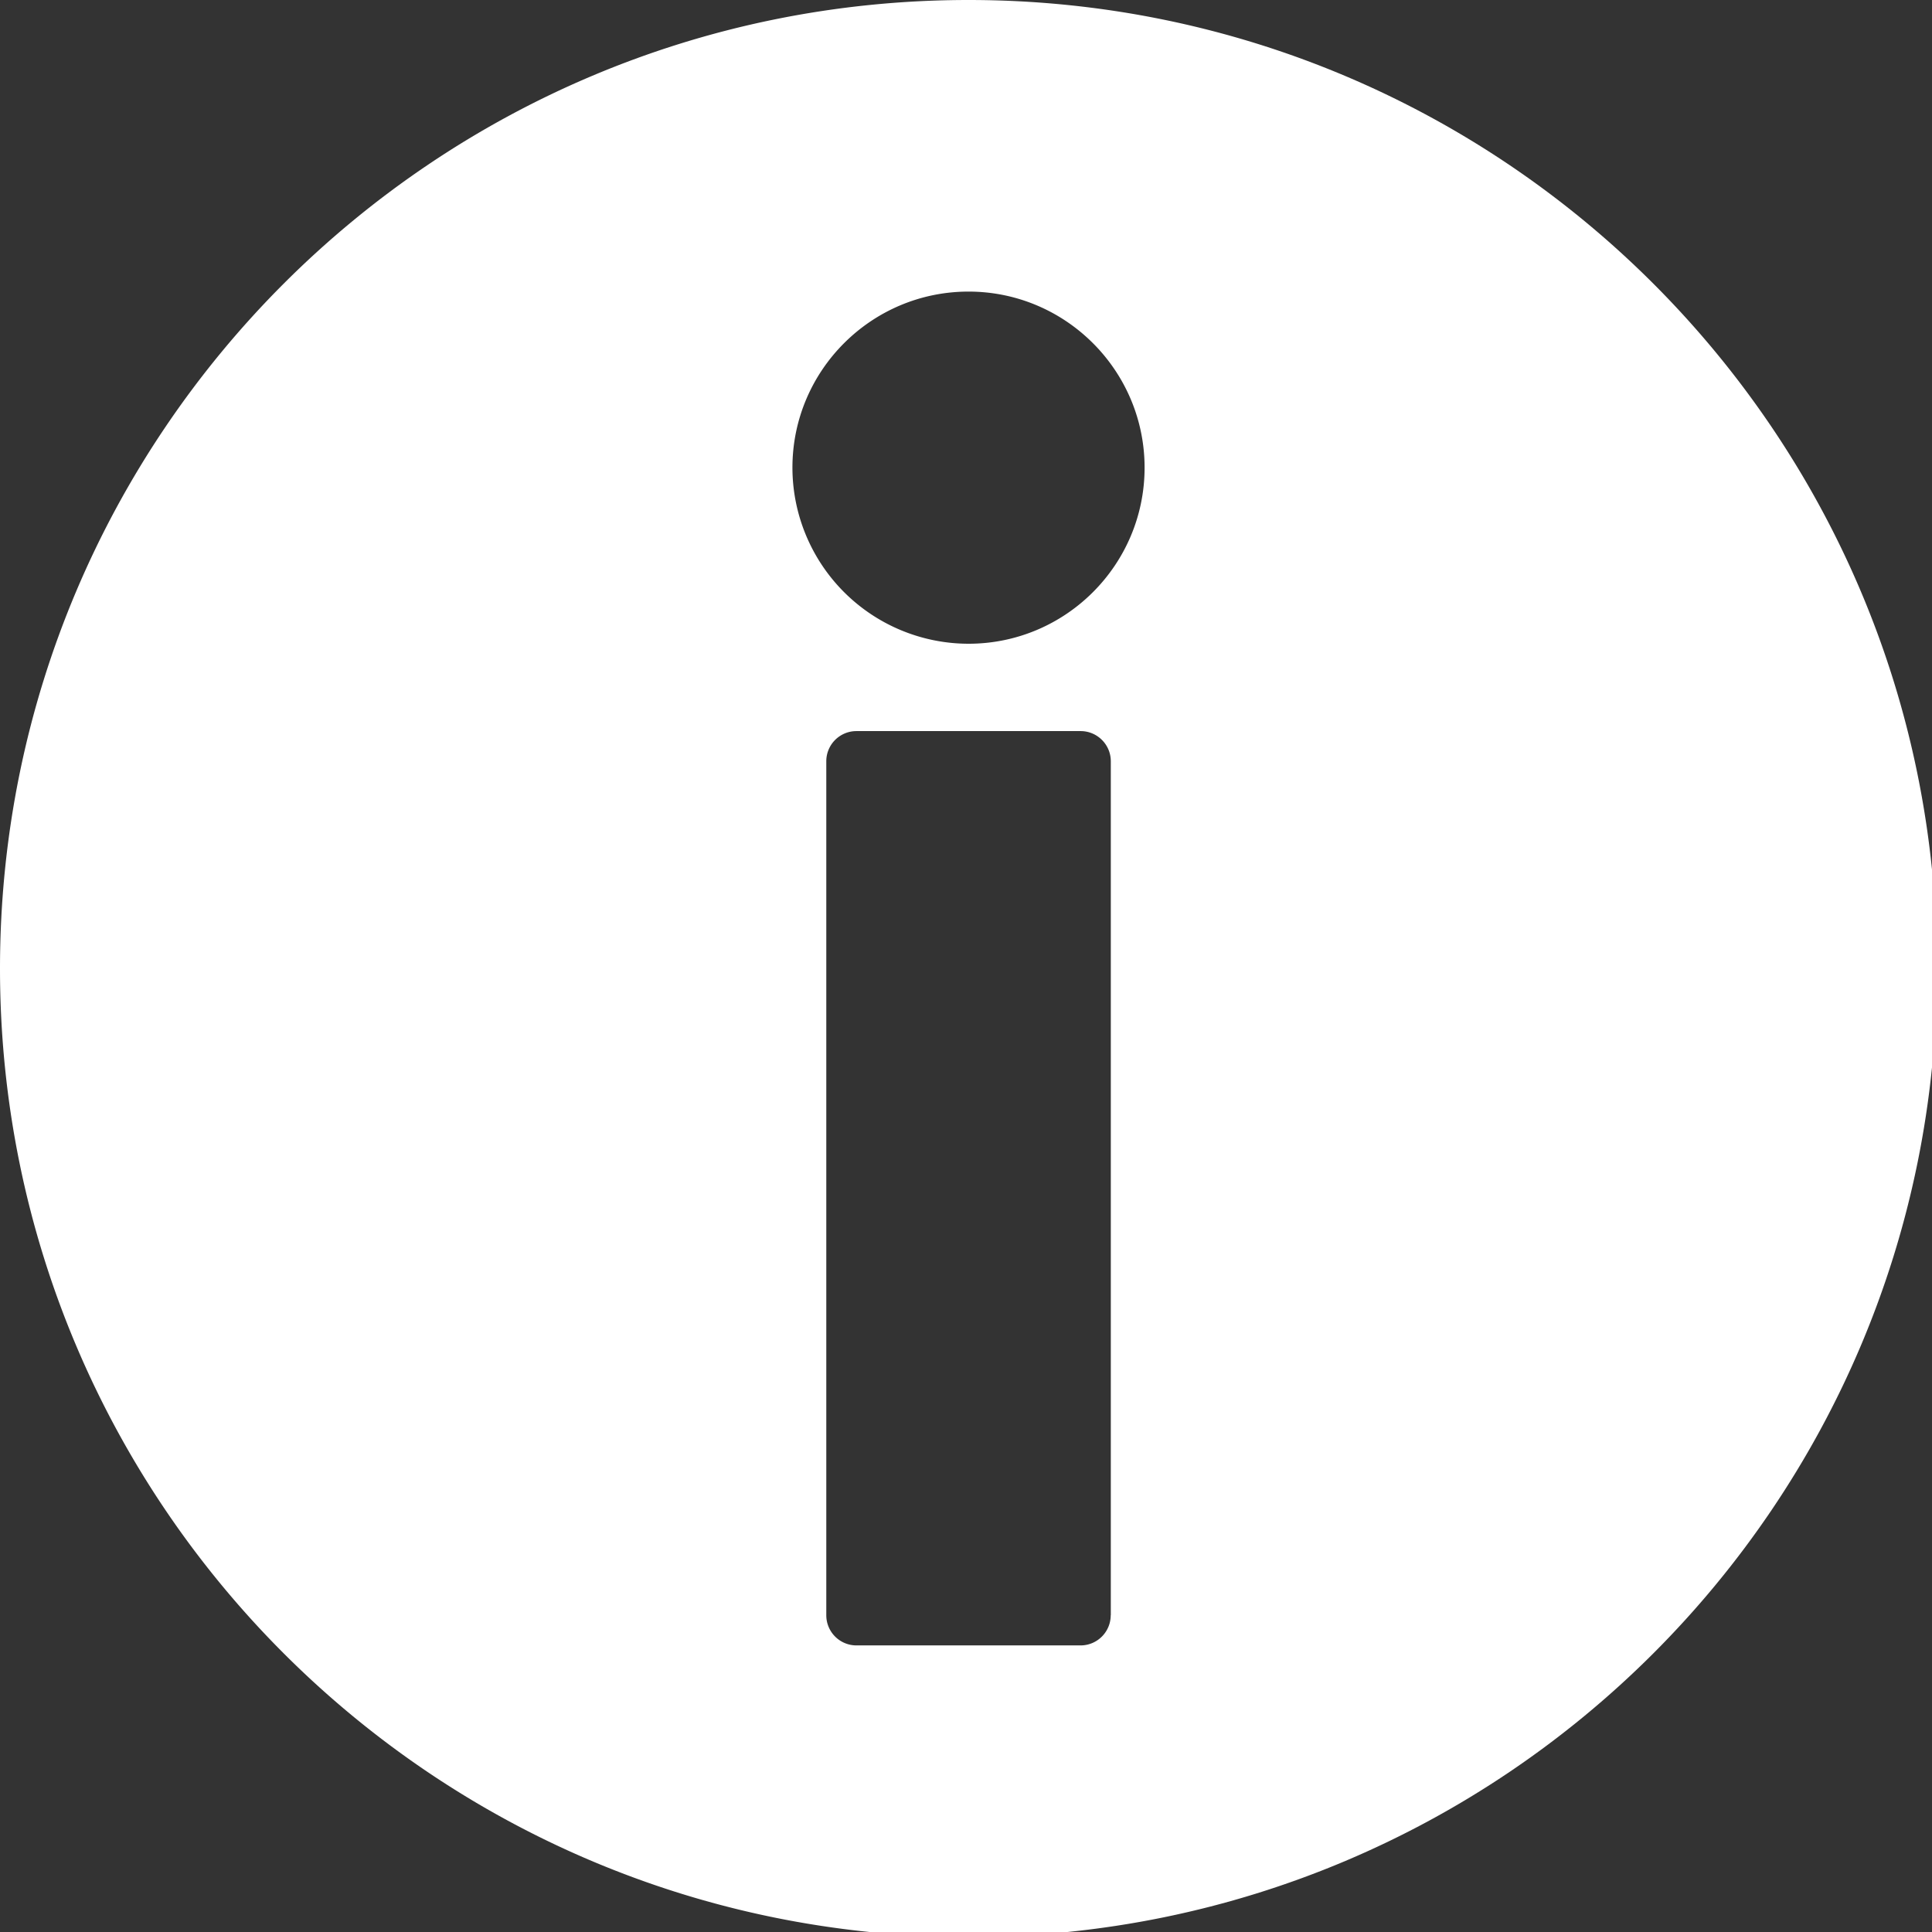 <svg xmlns="http://www.w3.org/2000/svg" width="80" height="80" fill="#FFFFFF"><rect width="100%" height="100%" fill="#333333" stroke="none"/><path d="M40.105 0C17.957 0 0 17.953 0 40.105c0 22.149 17.957 40.102 40.105 40.102 22.149 0 40.102-17.953 40.102-40.102C80.207 17.953 62.254 0 40.105 0zm5.887 66.883c0 .691-.558 1.25-1.25 1.25h-9.277c-.692 0-1.25-.559-1.25-1.25v-35.36c0-.691.558-1.25 1.25-1.25h9.281c.688 0 1.25.559 1.25 1.25v35.36zm-5.887-40.227a7.299 7.299 0 01-7.292-7.293c0-4.02 3.269-7.289 7.292-7.289 4.02 0 7.29 3.27 7.29 7.29 0 4.023-3.27 7.292-7.29 7.292zm0 0"/></svg>